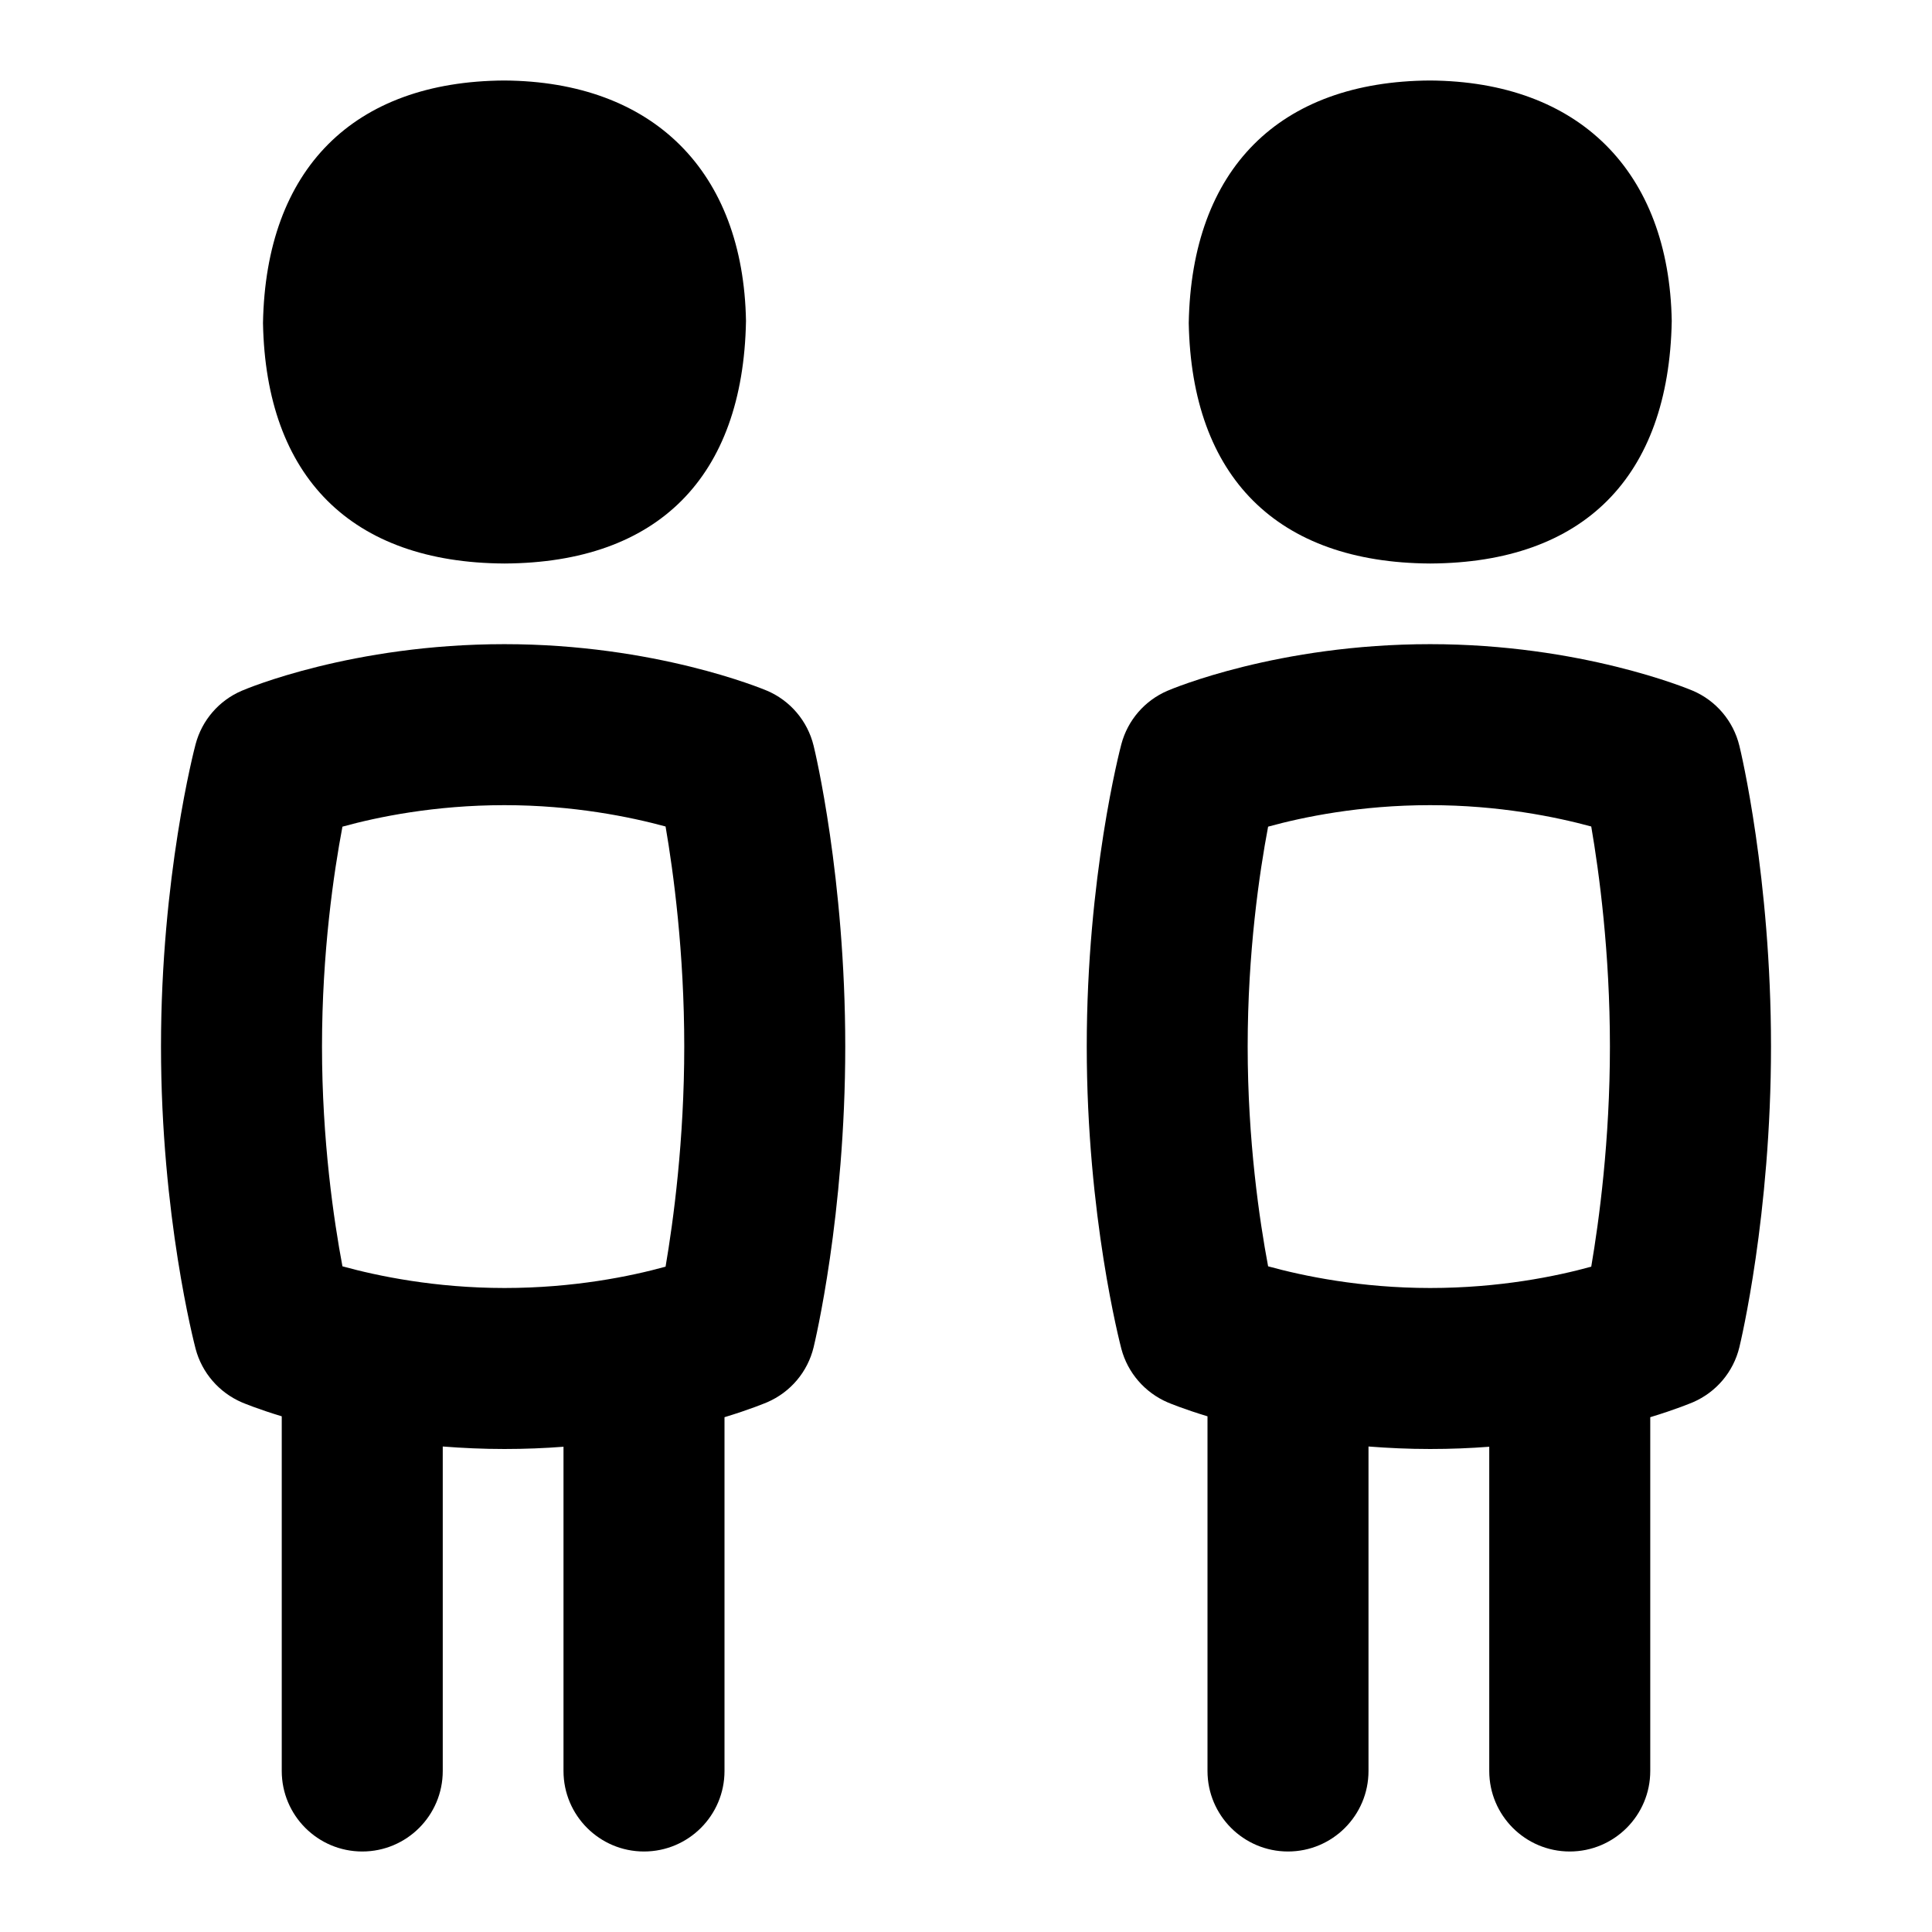 <svg id="Layer_1" viewBox="0 0 24 24" xmlns="http://www.w3.org/2000/svg" data-name="Layer 1"><path d="m6.261 7h.012c1.895-.011 2.958-1.068 2.994-3.012-.033-1.858-1.151-2.976-3.003-2.988-1.87.011-2.962 1.096-2.997 3.013.036 1.915 1.1 2.976 2.995 2.987z"/><path d="m9.525 8.579c-.056-.023-1.384-.577-3.259-.577-1.892 0-3.208.555-3.263.579-.283.121-.494.366-.573.663-.018.066-.43 1.65-.43 3.756s.413 3.689.43 3.756c.079.298.292.543.575.665.019.008.195.082.495.173v4.406c0 .552.448 1 1 1s1-.448 1-1v-4.031c.243.019.499.031.766.031.256 0 .501-.01.734-.028v4.028c0 .552.448 1 1 1s1-.448 1-1v-4.395c.323-.098.511-.178.531-.186.289-.125.502-.377.576-.683.016-.066.393-1.64.393-3.736s-.376-3.67-.393-3.736c-.075-.308-.291-.562-.582-.685zm-5.271 7.152c-.107-.569-.254-1.562-.254-2.731s.146-2.162.254-2.731c.435-.12 1.144-.267 2.012-.267.856 0 1.564.146 2.002.265.099.575.232 1.567.232 2.733s-.134 2.16-.232 2.735c-.435.12-1.14.265-2.001.265s-1.576-.149-2.012-.269z"/><path d="m17.761 7h.012c1.895-.011 2.958-1.068 2.994-3.012-.033-1.858-1.151-2.976-3.003-2.988-1.87.011-2.962 1.096-2.997 3.013.036 1.915 1.1 2.976 2.995 2.987z"/><path d="m21.607 9.264c-.075-.308-.291-.562-.582-.685-.056-.023-1.384-.577-3.259-.577-1.892 0-3.208.555-3.263.579-.283.121-.494.366-.573.663-.018.066-.43 1.65-.43 3.756s.413 3.689.43 3.756c.079.298.292.543.575.665.019.008.195.082.495.173v4.406c0 .552.448 1 1 1s1-.448 1-1v-4.031c.243.019.499.031.766.031.256 0 .501-.01.734-.028v4.028c0 .552.448 1 1 1s1-.448 1-1v-4.395c.323-.098.511-.178.531-.186.289-.125.502-.377.576-.683.016-.066.393-1.64.393-3.736s-.376-3.67-.393-3.736zm-5.854 6.467c-.107-.569-.254-1.562-.254-2.731s.146-2.162.254-2.731c.435-.12 1.144-.267 2.012-.267.856 0 1.564.146 2.002.265.099.575.232 1.567.232 2.733s-.134 2.16-.232 2.735c-.435.12-1.14.265-2.001.265s-1.576-.149-2.012-.269z"/></svg>
